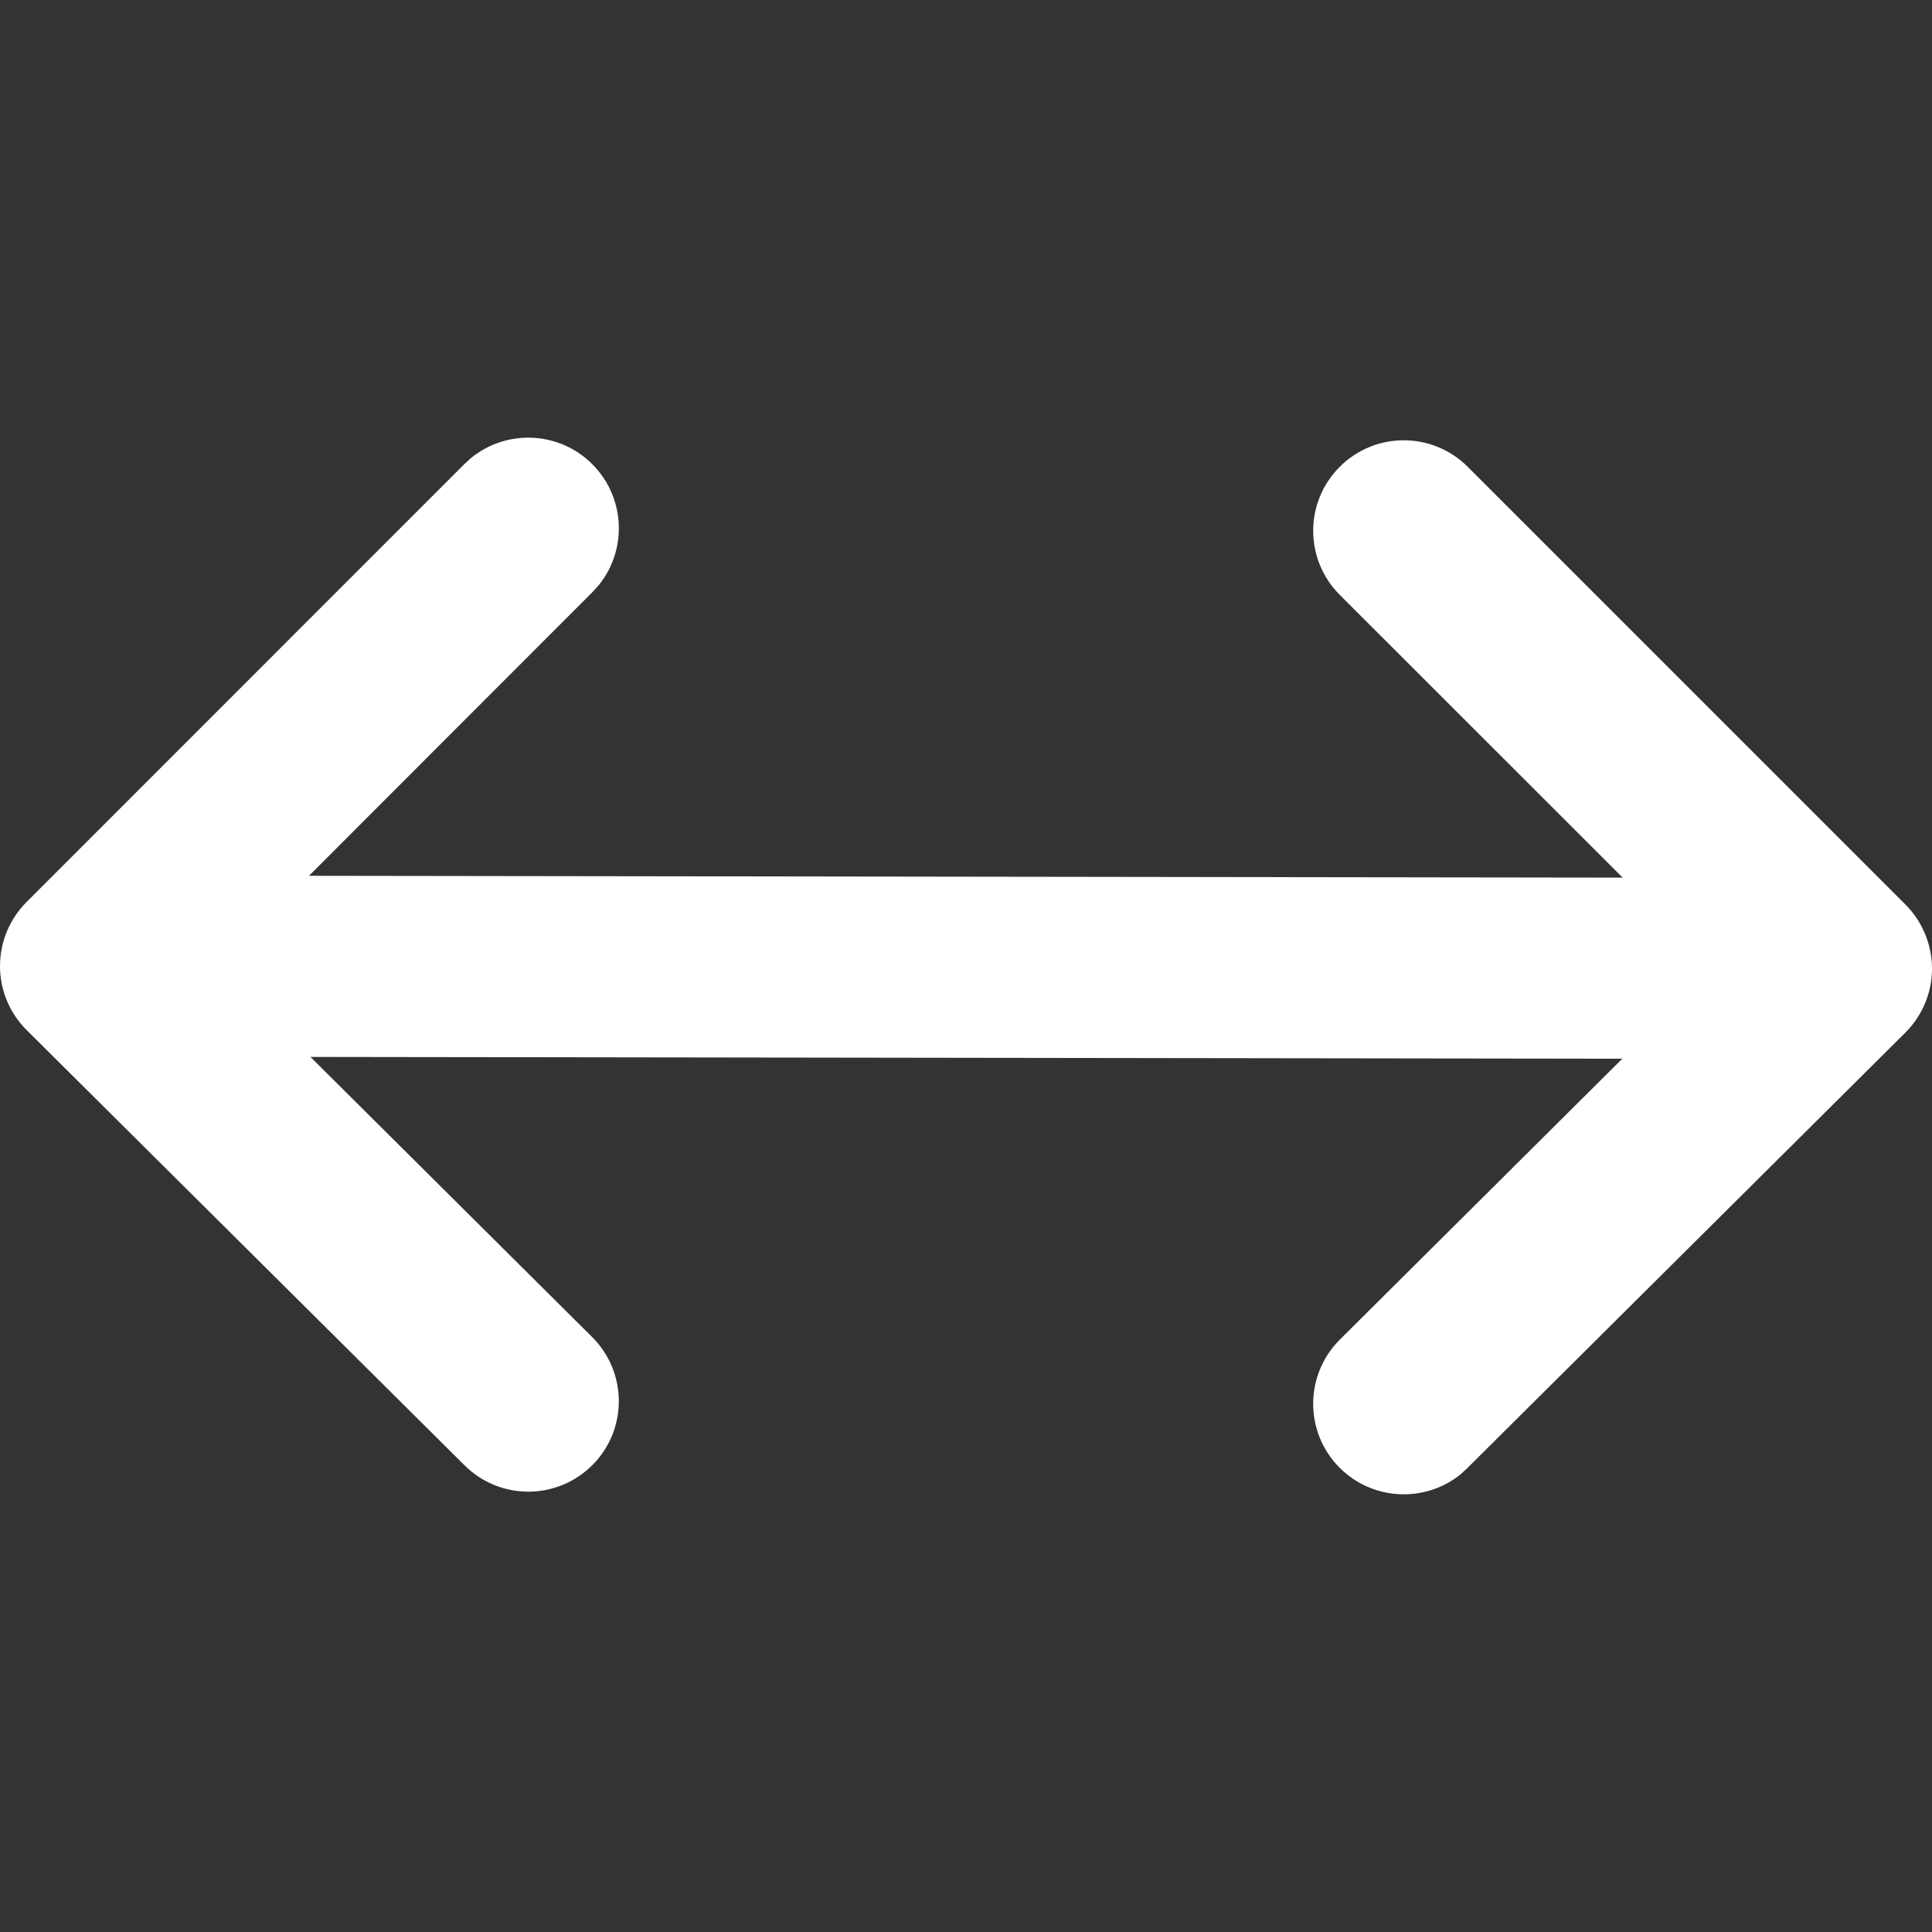 <svg width="16" height="16" viewBox="0 0 16 16" fill="none" xmlns="http://www.w3.org/2000/svg">
<rect x="0" y="0" width="16" height="16" fill="#333333" stroke="none"/>
<g clip-path="url(#clip0_274_2639)">
<path d="M16 8.023C16 8.222 15.919 8.413 15.778 8.553L12.153 12.157L12.097 12.209C11.801 12.448 11.367 12.429 11.093 12.154C10.801 11.86 10.803 11.385 11.097 11.093L13.435 8.768L2.571 8.753L4.903 11.072C5.197 11.364 5.199 11.839 4.907 12.132C4.615 12.426 4.14 12.427 3.847 12.135L0.222 8.532C0.08 8.391 0 8.201 -1.91327e-07 8.002C-0 7.802 0.079 7.611 0.22 7.47L3.845 3.844L3.901 3.793C4.196 3.552 4.631 3.57 4.905 3.844C5.18 4.119 5.197 4.554 4.957 4.848L4.905 4.905L2.559 7.253L13.438 7.268L11.095 4.926C10.802 4.633 10.802 4.159 11.095 3.866C11.388 3.573 11.862 3.573 12.155 3.866L15.78 7.491C15.921 7.632 16 7.824 16 8.023Z" fill="white"/>
</g>
<defs>
<clipPath id="clip0_274_2639">
<rect width="16" height="16" fill="white"/>
</clipPath>
</defs>
</svg>
